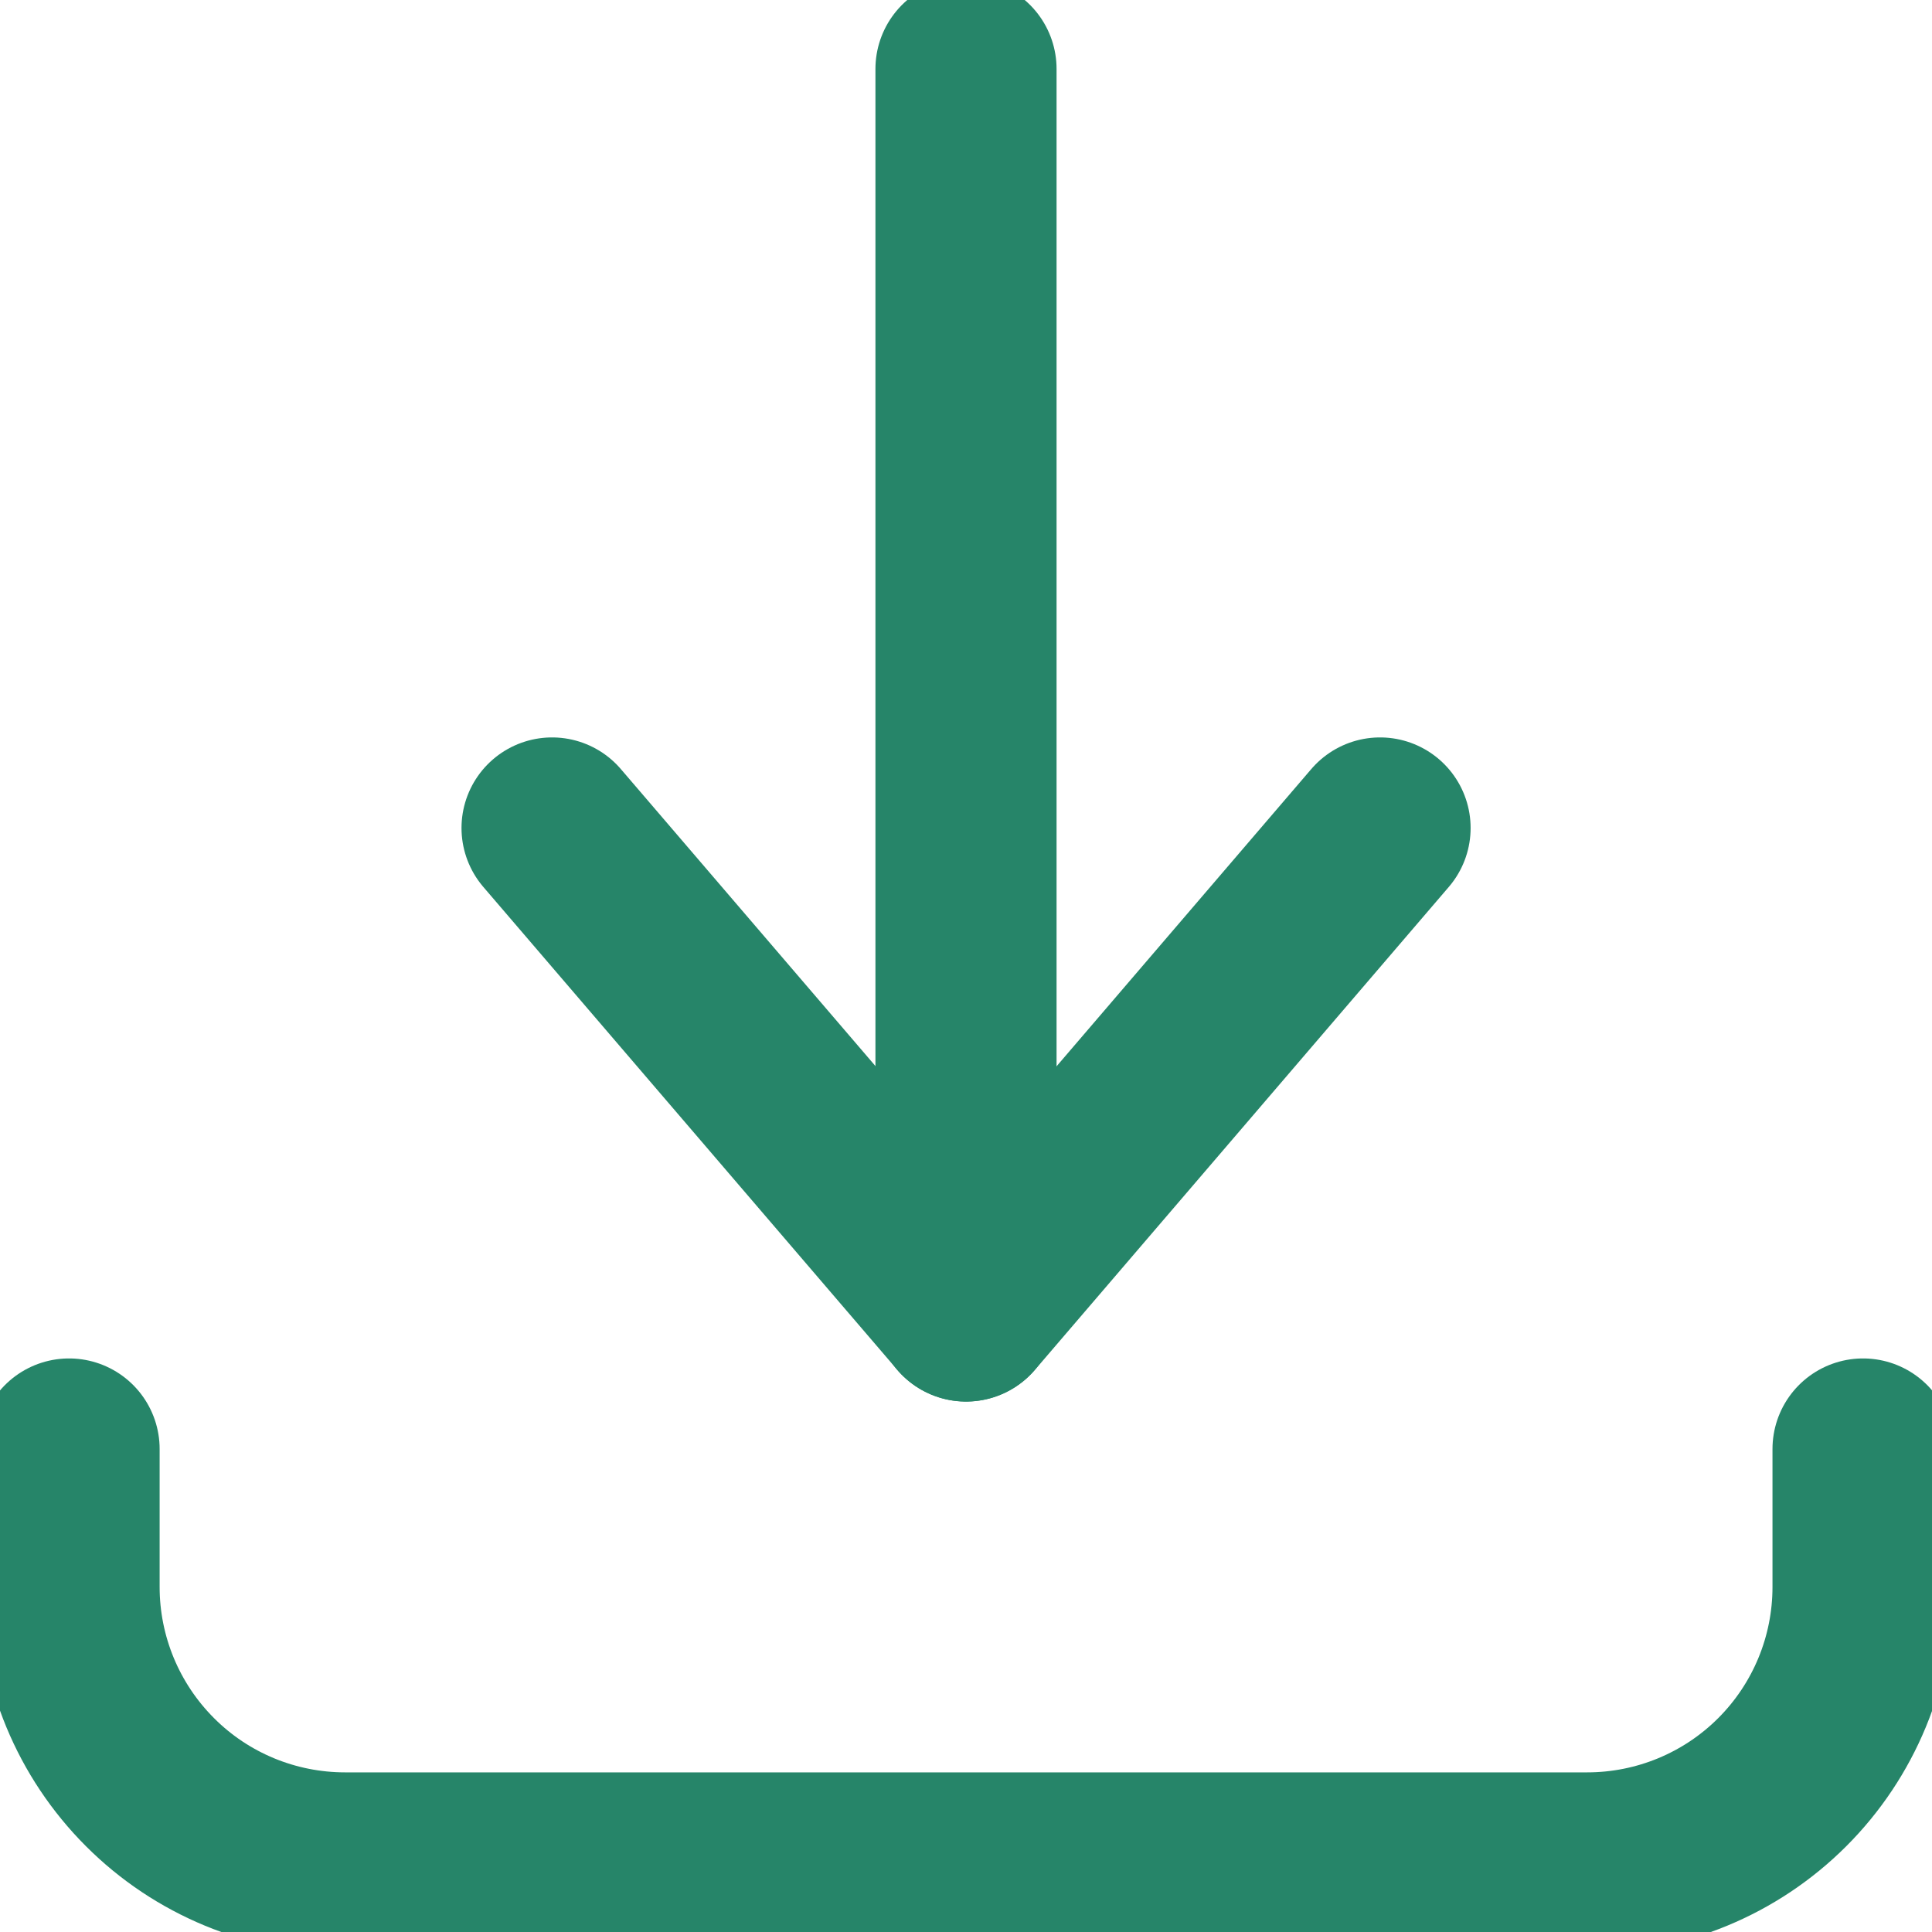 <svg width="16" height="16" viewBox="0 0 16 16" fill="none" xmlns="http://www.w3.org/2000/svg">
<g clip-path="url(#clip0_17_3783)">
<path d="M0.572 12V13.143C0.572 13.749 0.813 14.33 1.242 14.759C1.67 15.188 2.252 15.428 2.858 15.428H13.144C13.75 15.428 14.331 15.188 14.76 14.759C15.189 14.33 15.429 13.749 15.429 13.143V12" stroke="#268569" stroke-width="1.5" stroke-linecap="round" stroke-linejoin="round"/>
<path d="M4.572 6.857L8.001 10.857L11.429 6.857" stroke="#268569" stroke-width="1.5" stroke-linecap="round" stroke-linejoin="round"/>
<path d="M8 10.857V0.571" stroke="#268569" stroke-width="1.5" stroke-linecap="round" stroke-linejoin="round"/>
</g>
<defs>
<clipPath id="clip0_17_3783">
<rect width="16" height="16" fill="white"/>
</clipPath>
</defs>
</svg>
